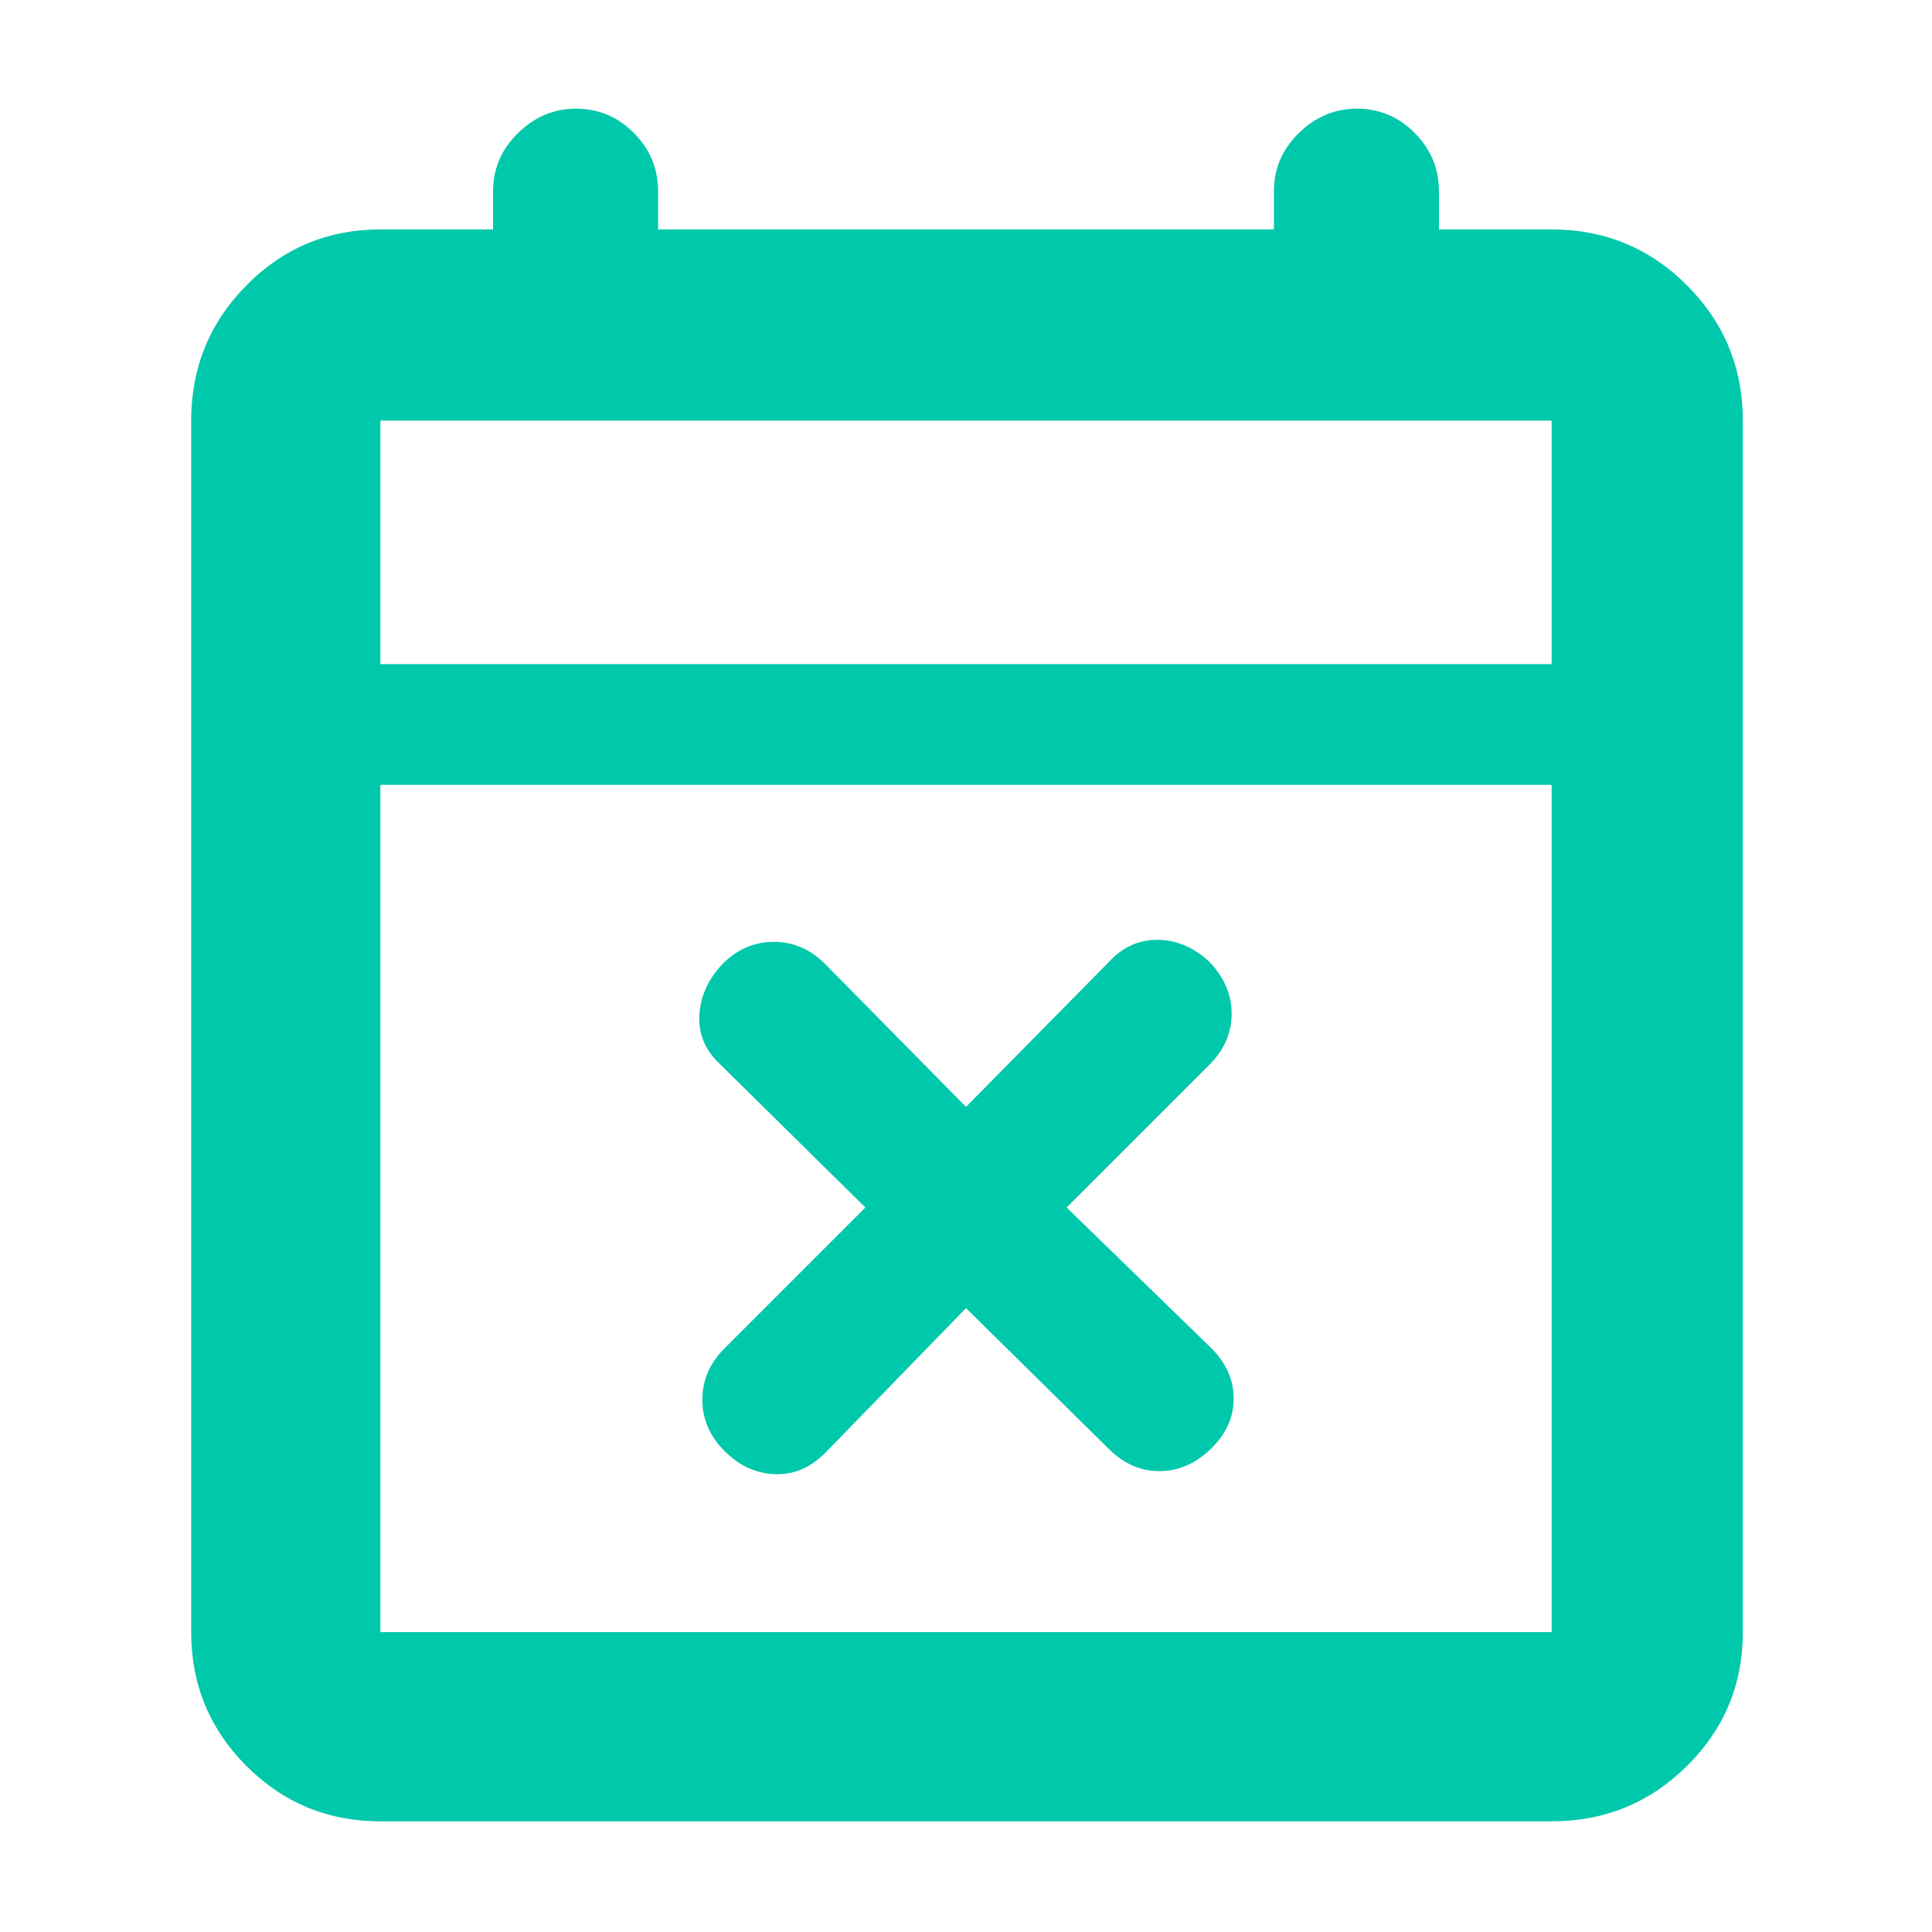 <svg xmlns="http://www.w3.org/2000/svg" height="48" viewBox="0 -960 960 960" width="48"><path fill="rgb(0, 200, 170)" d="m480-310-70 72q-11 11-25 10.5T360-239q-11-11-11-25.5t11-25.5l70-70-72-71q-11-10-10.5-24.12.5-14.12 11.5-25.88 11-11 25.5-11t25.5 11l70 71 71-72q10-11 24.12-11 14.12 0 25.88 11 11 11.51 11 25.76Q612-442 601-431l-71 71 72 70q11 11 11 25t-11.41 25q-11.41 11-25.5 11T551-240l-71-70ZM189-55q-39.05 0-66.53-27.47Q95-109.95 95-149v-602q0-39.46 27.47-67.23Q149.95-846 189-846h56v-19q0-16.75 12.39-28.88 12.4-12.12 28.8-12.12 16.83 0 28.82 12.12Q327-881.75 327-865v19h306v-19q0-16.75 12.39-28.88 12.4-12.12 28.8-12.12 16.84 0 28.82 12.12Q715-881.75 715-865v19h56q39.46 0 67.23 27.77Q866-790.46 866-751v602q0 39.05-27.77 66.53Q810.46-55 771-55H189Zm0-94h582v-421H189v421Zm0-481h582v-121H189v121Zm0 0v-121 121Z"/></svg>